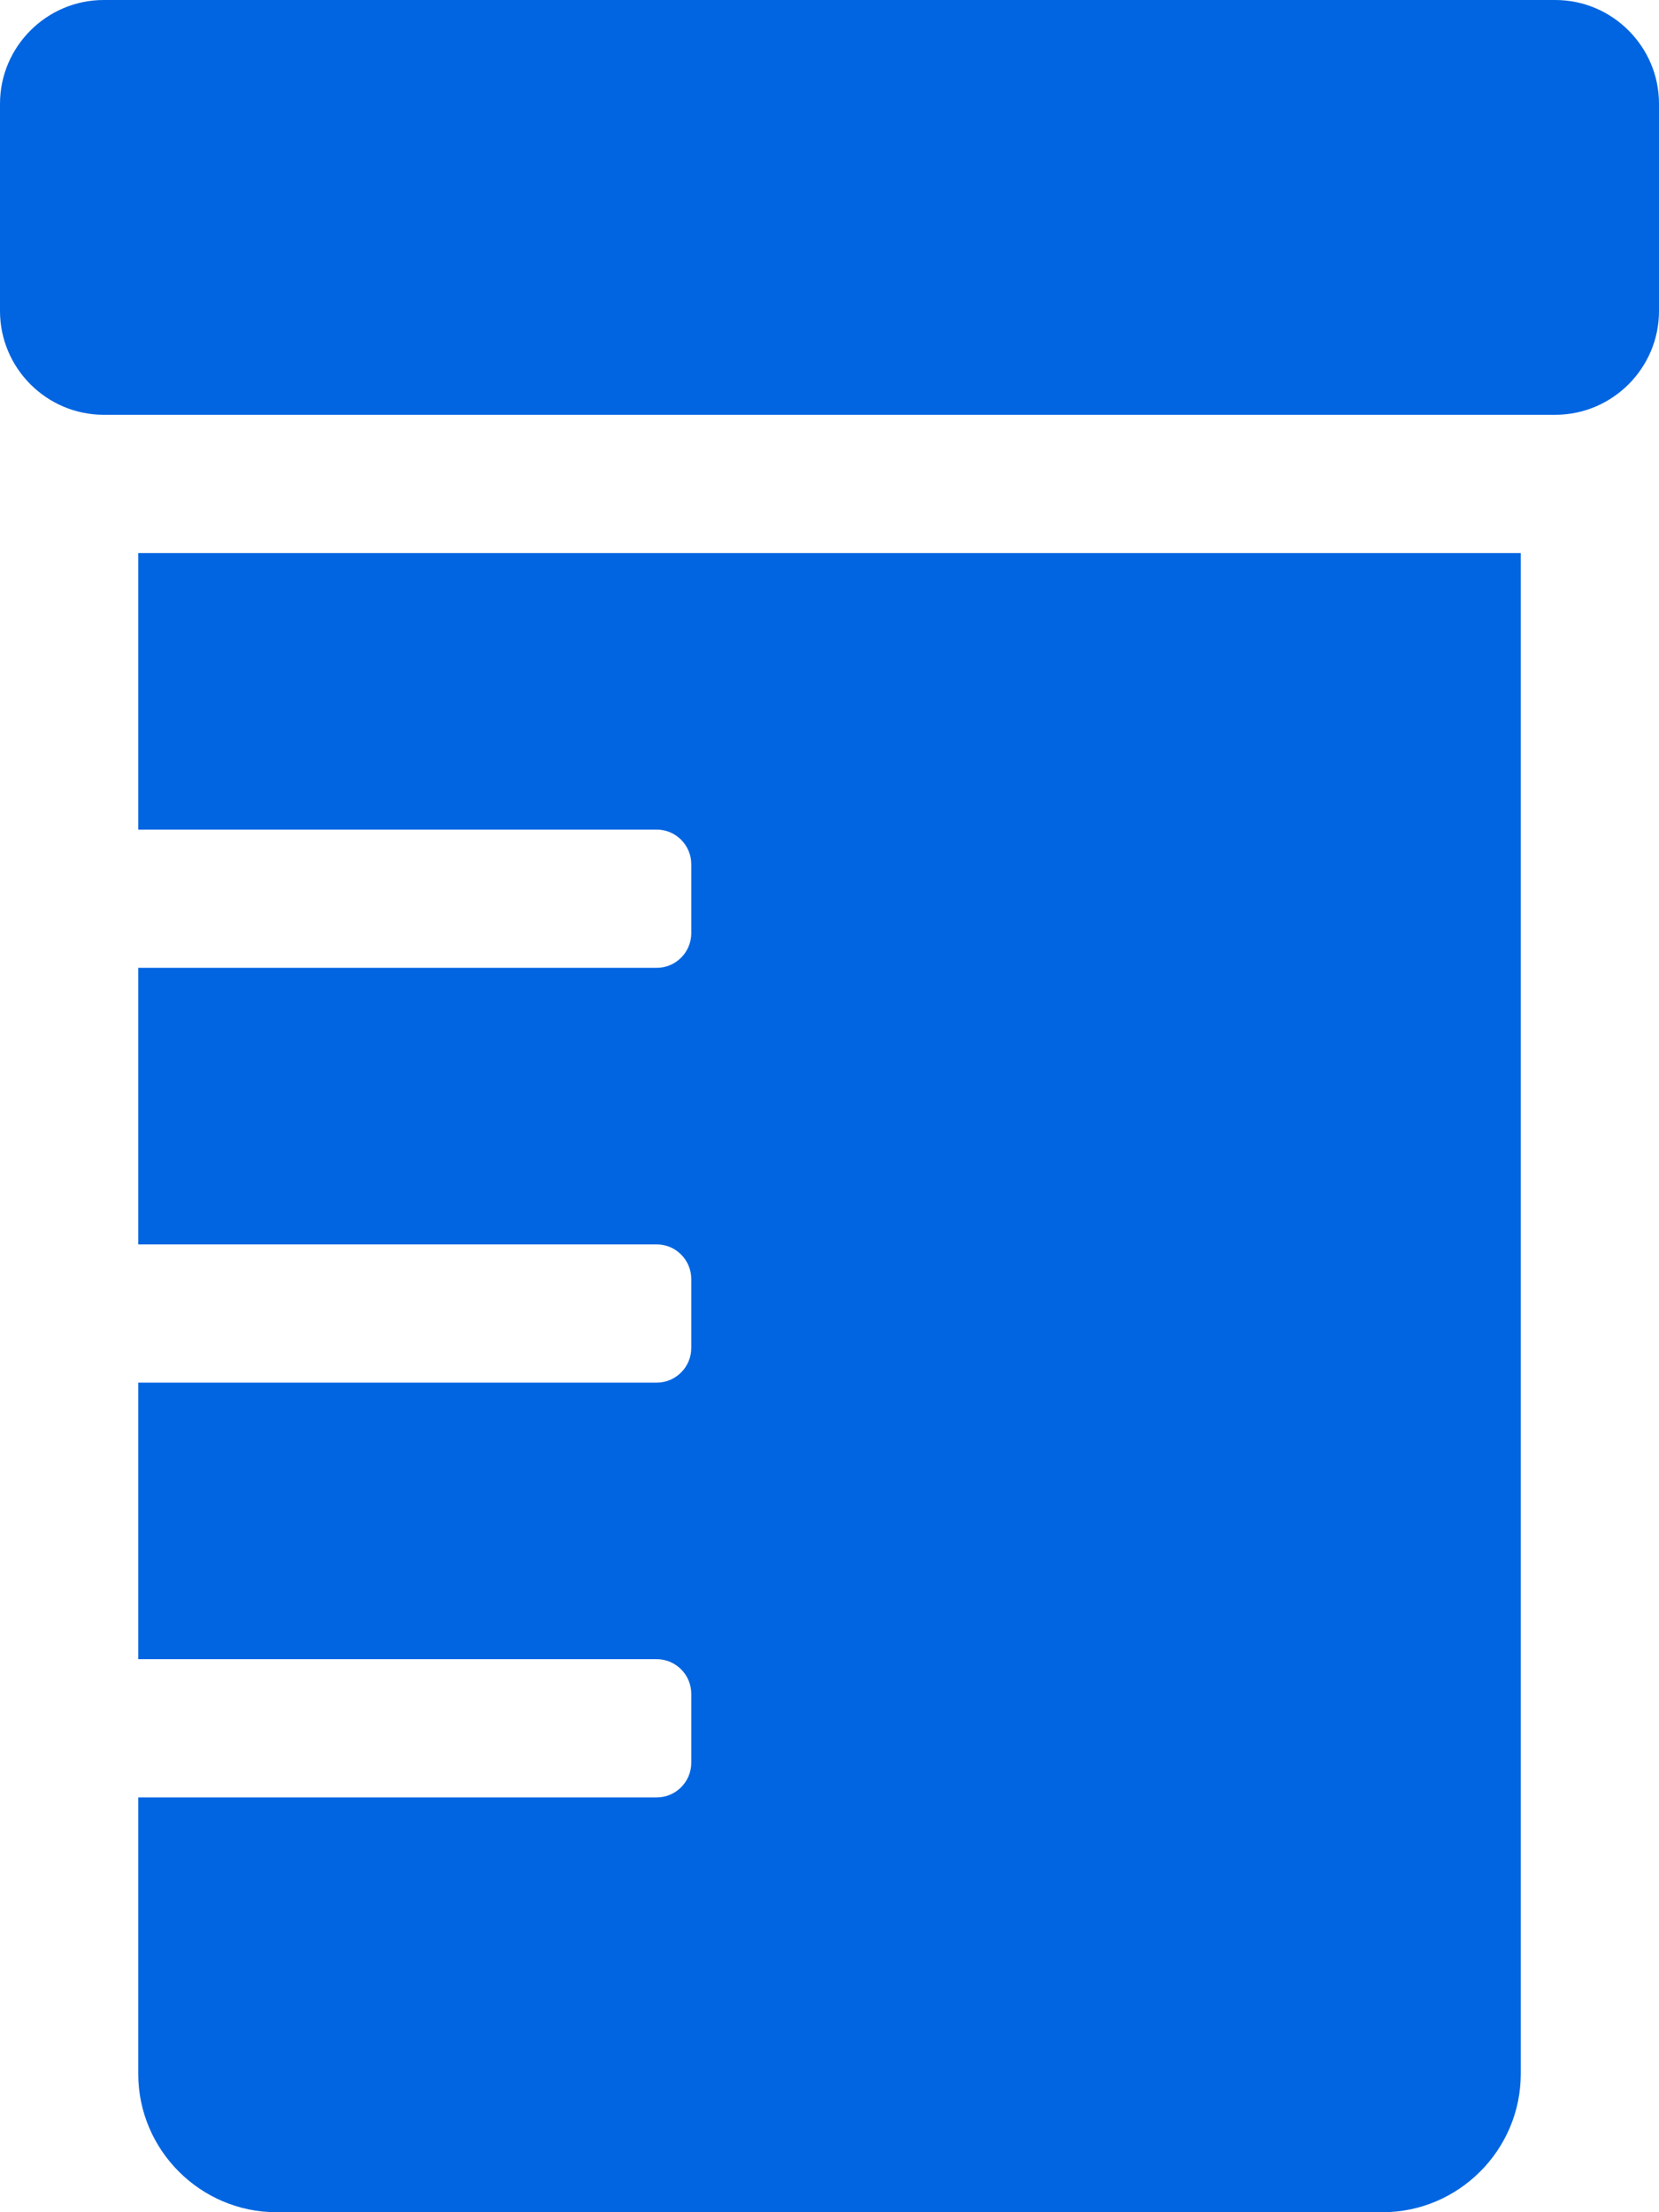 <svg width="24" height="32" viewBox="0 0 24 32" fill="none" xmlns="http://www.w3.org/2000/svg">
 <path  d= "M2 12H9.5C9.775 12 10 12.225 10 12.5V13.5C10 13.775 9.775 14 9.5 14H2V18H9.5C9.775 18 10 18.225 10 18.5V19.5C10 19.775 9.775 20 9.5 20H2V24H9.5C9.775 24 10 24.225 10 24.5V25.5C10 25.775 9.775 26 9.5 26H2V30C2 31.1 2.9 32 4 32H20C21.1 32 22 31.1 22 30V8H2V12ZM22.5 0H1.5C0.675 0 0 0.675 0 1.5V4.5C0 5.325 0.675 6 1.5 6H22.5C23.325 6 24 5.325 24 4.5V1.5C24 0.675 23.325 0 22.5 0Z" fill="#0165E1" /></svg>